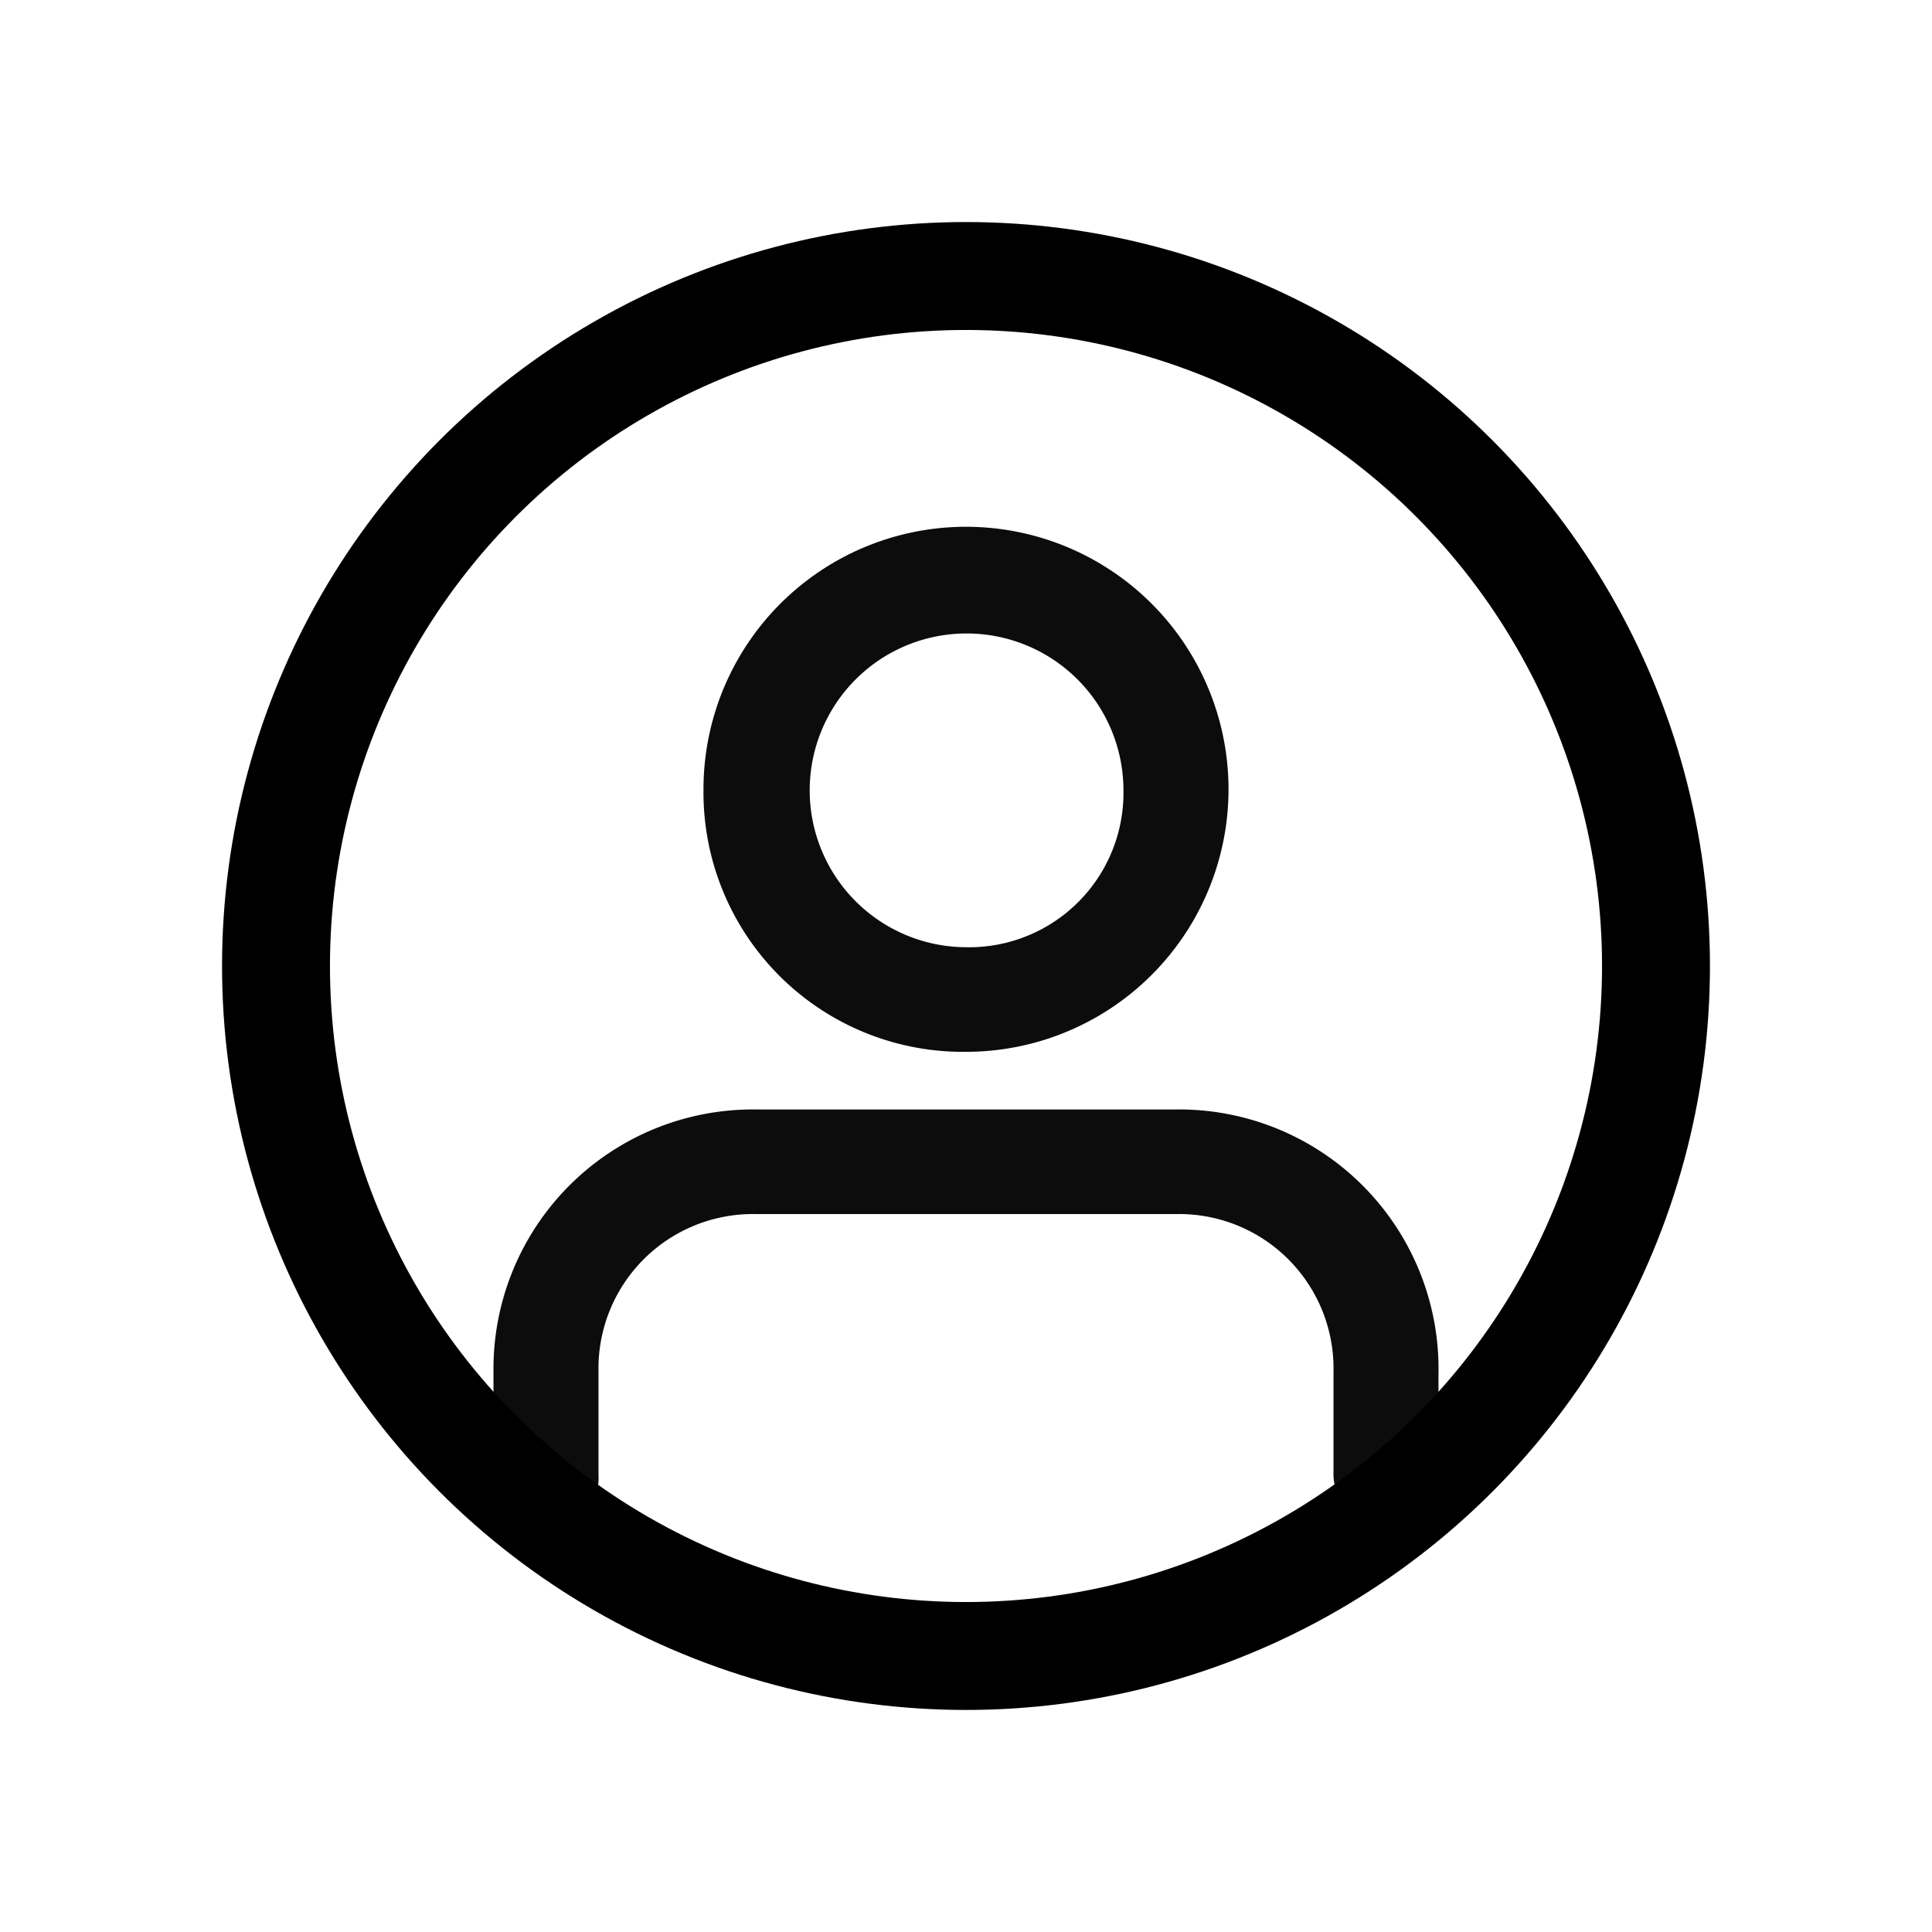 <svg viewBox="0 0 50 50" xmlns="http://www.w3.org/2000/svg"><path d="m18.206 20.454a6.794 6.794 0 1 1 6.794 6.767 6.714 6.714 0 0 1 -6.794-6.767zm19.022 15.026v2.707a1.359 1.359 0 0 1 -2.717 0v-2.707a3.996 3.996 0 0 0 -4.076-4.06h-10.87a3.996 3.996 0 0 0 -4.076 4.06v2.707a1.281 1.281 0 0 1 -1.359 1.353 1.281 1.281 0 0 1 -1.359-1.353v-2.707a6.714 6.714 0 0 1 6.794-6.767h10.87a6.714 6.714 0 0 1 6.794 6.767zm-12.229-10.966a4.06 4.06 0 1 1 4.076-4.06 3.995 3.995 0 0 1 -4.076 4.06z" fill-opacity=".95" fill-rule="evenodd"/><circle cx="25" cy="25" fill="none" r="17.857" stroke="#000" stroke-miterlimit="10" stroke-width="2.793"/></svg>